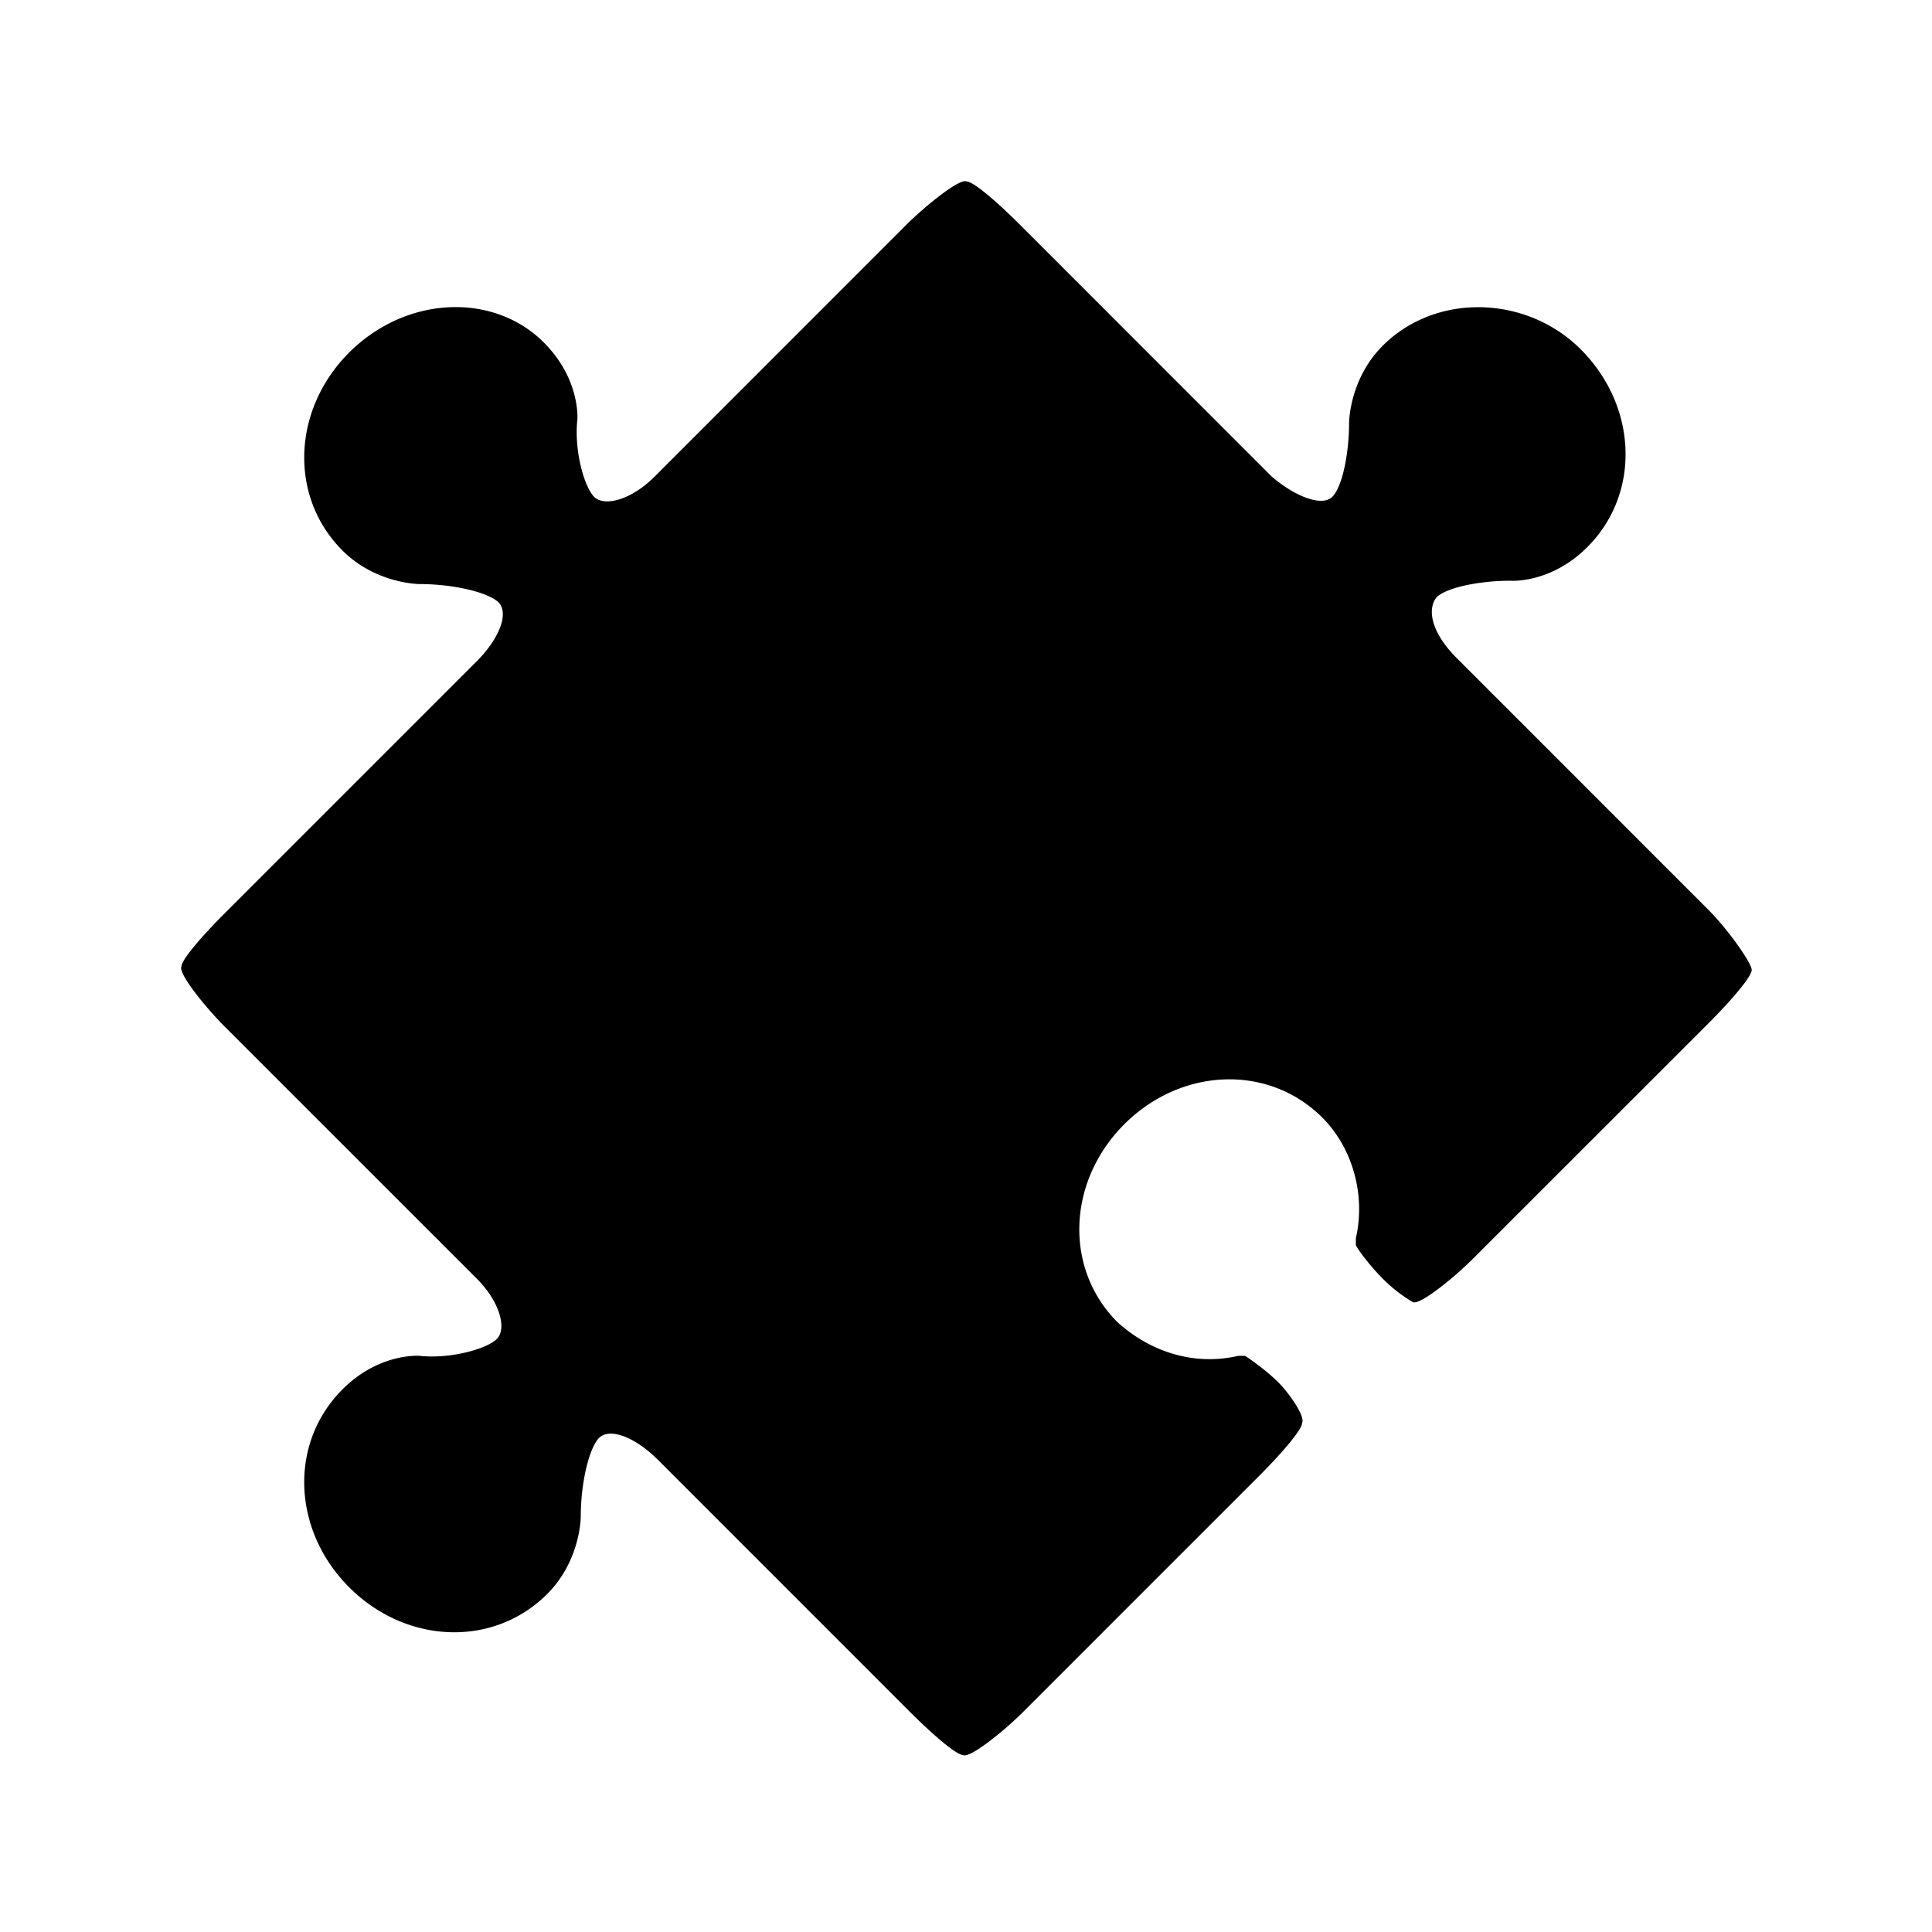 <svg width="32" height="32" viewBox="0 0 32 32" xmlns="http://www.w3.org/2000/svg">
  <path d="M22.9 5.728c.89-.89 2.39-.833 3.28.056.945.945 1 2.389.11 3.279-.611.61-1.277.556-1.277.556-.501 0-1.056.11-1.222.277-.167.223-.056.61.333 1l4.168 4.169c.334.333.722.889.722 1 0 .11-.333.5-.722.89l-3.89 3.889c-.334.334-.89.779-1.001.723a2.48 2.48 0 0 1-.5-.39c-.167-.166-.39-.443-.444-.554v-.112c.166-.722-.056-1.501-.556-2.001-.89-.888-2.335-.833-3.28.112-.944.945-1 2.389-.111 3.279.556.5 1.279.723 2 .556h.113c.166.11.388.277.555.444.167.167.445.556.389.667 0 .11-.333.5-.723.889l-3.89 3.89c-.333.334-.89.778-1 .723-.111 0-.5-.334-.89-.723l-4.167-4.168c-.39-.39-.834-.555-1-.334-.167.223-.278.779-.278 1.279 0 0 0 .722-.556 1.278-.89.889-2.334.834-3.28-.112-.944-.944-1-2.39-.11-3.278.61-.611 1.278-.555 1.278-.555.5.055 1.112-.112 1.278-.28.167-.165.056-.61-.333-1L3.728 17.01c-.334-.334-.78-.89-.723-1.001 0-.11.334-.5.723-.888l4.168-4.168c.389-.39.555-.834.333-1.001-.222-.166-.778-.278-1.278-.278 0 0-.722 0-1.278-.555-.89-.89-.834-2.335.11-3.28.946-.944 2.39-1 3.224-.167.612.612.556 1.279.556 1.279-.056.5.11 1.11.278 1.278.166.167.61.056 1-.333l4.168-4.17c.334-.332.89-.776 1-.721.112 0 .5.333.89.722l4.168 4.169c.389.333.834.5 1 .333.167-.167.278-.723.278-1.223 0 0 0-.722.556-1.278Z"/>
</svg>
